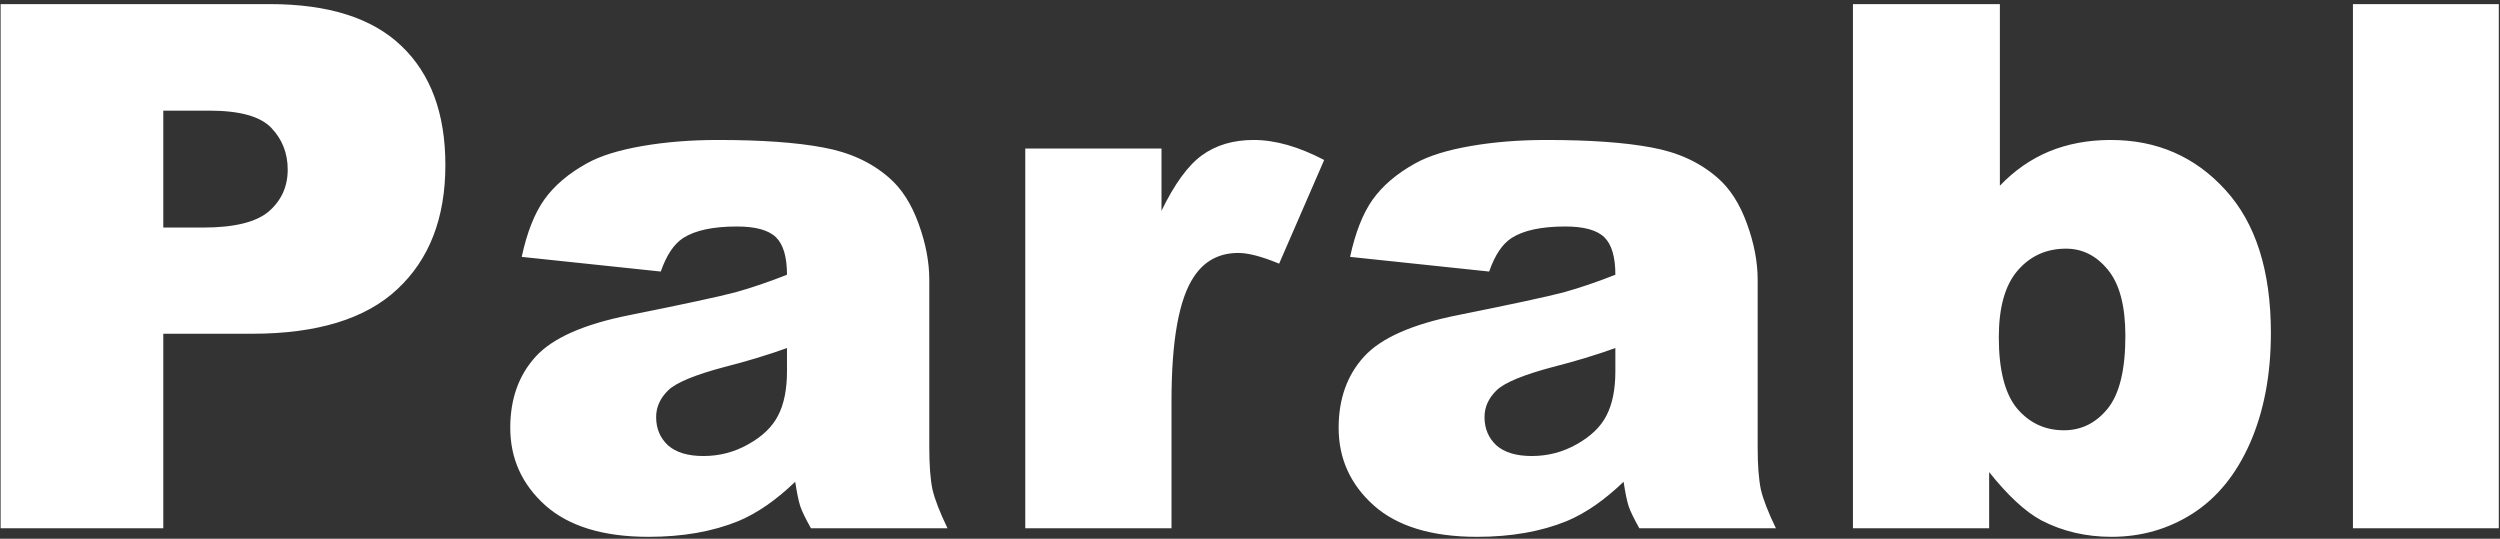<svg width="478" height="103" viewBox="0 0 478 103" fill="none" xmlns="http://www.w3.org/2000/svg">
<rect x="0" y="0" width="478" height="103" fill="#333333" stroke="none"/>
<path d="M0.117 0.785H51.592C62.803 0.785 71.188 3.451 76.748 8.783C82.353 14.115 85.156 21.703 85.156 31.547C85.156 41.664 82.103 49.571 75.996 55.268C69.935 60.964 60.661 63.812 48.174 63.812H31.221V101H0.117V0.785ZM31.221 43.51H38.809C44.779 43.51 48.971 42.484 51.387 40.434C53.802 38.337 55.01 35.671 55.01 32.435C55.01 29.291 53.962 26.625 51.865 24.438C49.769 22.25 45.827 21.156 40.039 21.156H31.221V43.51ZM126.341 51.918L99.75 49.115C100.752 44.467 102.188 40.821 104.056 38.178C105.97 35.489 108.705 33.165 112.259 31.205C114.811 29.792 118.321 28.699 122.787 27.924C127.253 27.149 132.084 26.762 137.279 26.762C145.619 26.762 152.318 27.24 157.377 28.197C162.435 29.109 166.651 31.046 170.023 34.008C172.393 36.059 174.261 38.975 175.629 42.758C176.996 46.495 177.679 50.072 177.679 53.49V85.551C177.679 88.969 177.884 91.658 178.295 93.617C178.75 95.531 179.707 97.992 181.166 101H155.052C154.004 99.132 153.321 97.719 153.002 96.762C152.683 95.759 152.364 94.21 152.045 92.113C148.399 95.622 144.776 98.129 141.175 99.633C136.254 101.638 130.534 102.641 124.017 102.641C115.358 102.641 108.773 100.635 104.261 96.625C99.795 92.615 97.562 87.67 97.562 81.791C97.562 76.277 99.18 71.742 102.416 68.188C105.651 64.633 111.621 61.99 120.326 60.258C130.762 58.161 137.53 56.703 140.629 55.883C143.727 55.017 147.009 53.9 150.472 52.533C150.472 49.115 149.766 46.723 148.353 45.355C146.94 43.988 144.457 43.305 140.902 43.305C136.345 43.305 132.927 44.034 130.648 45.492C128.871 46.632 127.435 48.773 126.341 51.918ZM150.472 66.547C146.644 67.914 142.657 69.122 138.509 70.17C132.858 71.674 129.281 73.155 127.777 74.613C126.227 76.117 125.453 77.826 125.453 79.74C125.453 81.928 126.205 83.728 127.709 85.141C129.258 86.508 131.514 87.191 134.476 87.191C137.575 87.191 140.446 86.439 143.089 84.936C145.778 83.432 147.67 81.609 148.763 79.467C149.903 77.279 150.472 74.454 150.472 70.99V66.547ZM196.032 28.402H222.077V40.297C224.584 35.147 227.159 31.615 229.802 29.701C232.491 27.741 235.795 26.762 239.714 26.762C243.816 26.762 248.305 28.038 253.181 30.59L244.568 50.414C241.286 49.047 238.689 48.363 236.775 48.363C233.129 48.363 230.303 49.867 228.298 52.875C225.427 57.113 223.991 65.043 223.991 76.664V101H196.032V28.402ZM284.727 51.918L258.136 49.115C259.138 44.467 260.574 40.821 262.442 38.178C264.356 35.489 267.091 33.165 270.645 31.205C273.197 29.792 276.707 28.699 281.173 27.924C285.639 27.149 290.47 26.762 295.665 26.762C304.005 26.762 310.704 27.24 315.763 28.197C320.821 29.109 325.037 31.046 328.409 34.008C330.779 36.059 332.647 38.975 334.014 42.758C335.382 46.495 336.065 50.072 336.065 53.49V85.551C336.065 88.969 336.27 91.658 336.68 93.617C337.136 95.531 338.093 97.992 339.552 101H313.438C312.39 99.132 311.707 97.719 311.388 96.762C311.069 95.759 310.749 94.21 310.43 92.113C306.785 95.622 303.162 98.129 299.561 99.633C294.639 101.638 288.92 102.641 282.403 102.641C273.744 102.641 267.159 100.635 262.647 96.625C258.181 92.615 255.948 87.67 255.948 81.791C255.948 76.277 257.566 71.742 260.802 68.188C264.037 64.633 270.007 61.99 278.712 60.258C289.148 58.161 295.916 56.703 299.014 55.883C302.113 55.017 305.395 53.9 308.858 52.533C308.858 49.115 308.152 46.723 306.739 45.355C305.326 43.988 302.843 43.305 299.288 43.305C294.731 43.305 291.313 44.034 289.034 45.492C287.257 46.632 285.821 48.773 284.727 51.918ZM308.858 66.547C305.03 67.914 301.042 69.122 296.895 70.17C291.244 71.674 287.667 73.155 286.163 74.613C284.613 76.117 283.839 77.826 283.839 79.74C283.839 81.928 284.591 83.728 286.095 85.141C287.644 86.508 289.9 87.191 292.862 87.191C295.961 87.191 298.832 86.439 301.475 84.936C304.164 83.432 306.055 81.609 307.149 79.467C308.289 77.279 308.858 74.454 308.858 70.99V66.547ZM354.282 0.785H382.377V35.512C385.157 32.595 388.302 30.408 391.811 28.949C395.366 27.491 399.285 26.762 403.569 26.762C412.41 26.762 419.724 29.952 425.512 36.332C431.3 42.667 434.194 51.781 434.194 63.676C434.194 71.606 432.872 78.601 430.229 84.662C427.586 90.678 423.917 95.189 419.223 98.197C414.575 101.16 409.402 102.641 403.705 102.641C398.829 102.641 394.363 101.592 390.307 99.496C387.254 97.856 383.927 94.779 380.327 90.268V101H354.282V0.785ZM382.172 64.496C382.172 70.74 383.334 75.274 385.659 78.1C388.028 80.88 391.013 82.269 394.614 82.269C397.941 82.269 400.72 80.902 402.954 78.168C405.232 75.388 406.371 70.74 406.371 64.223C406.371 58.48 405.255 54.265 403.022 51.576C400.834 48.887 398.168 47.543 395.024 47.543C391.241 47.543 388.142 48.956 385.727 51.781C383.357 54.561 382.172 58.8 382.172 64.496ZM449.881 0.785H477.771V101H449.881V0.785Z" fill="white"/>
</svg>

